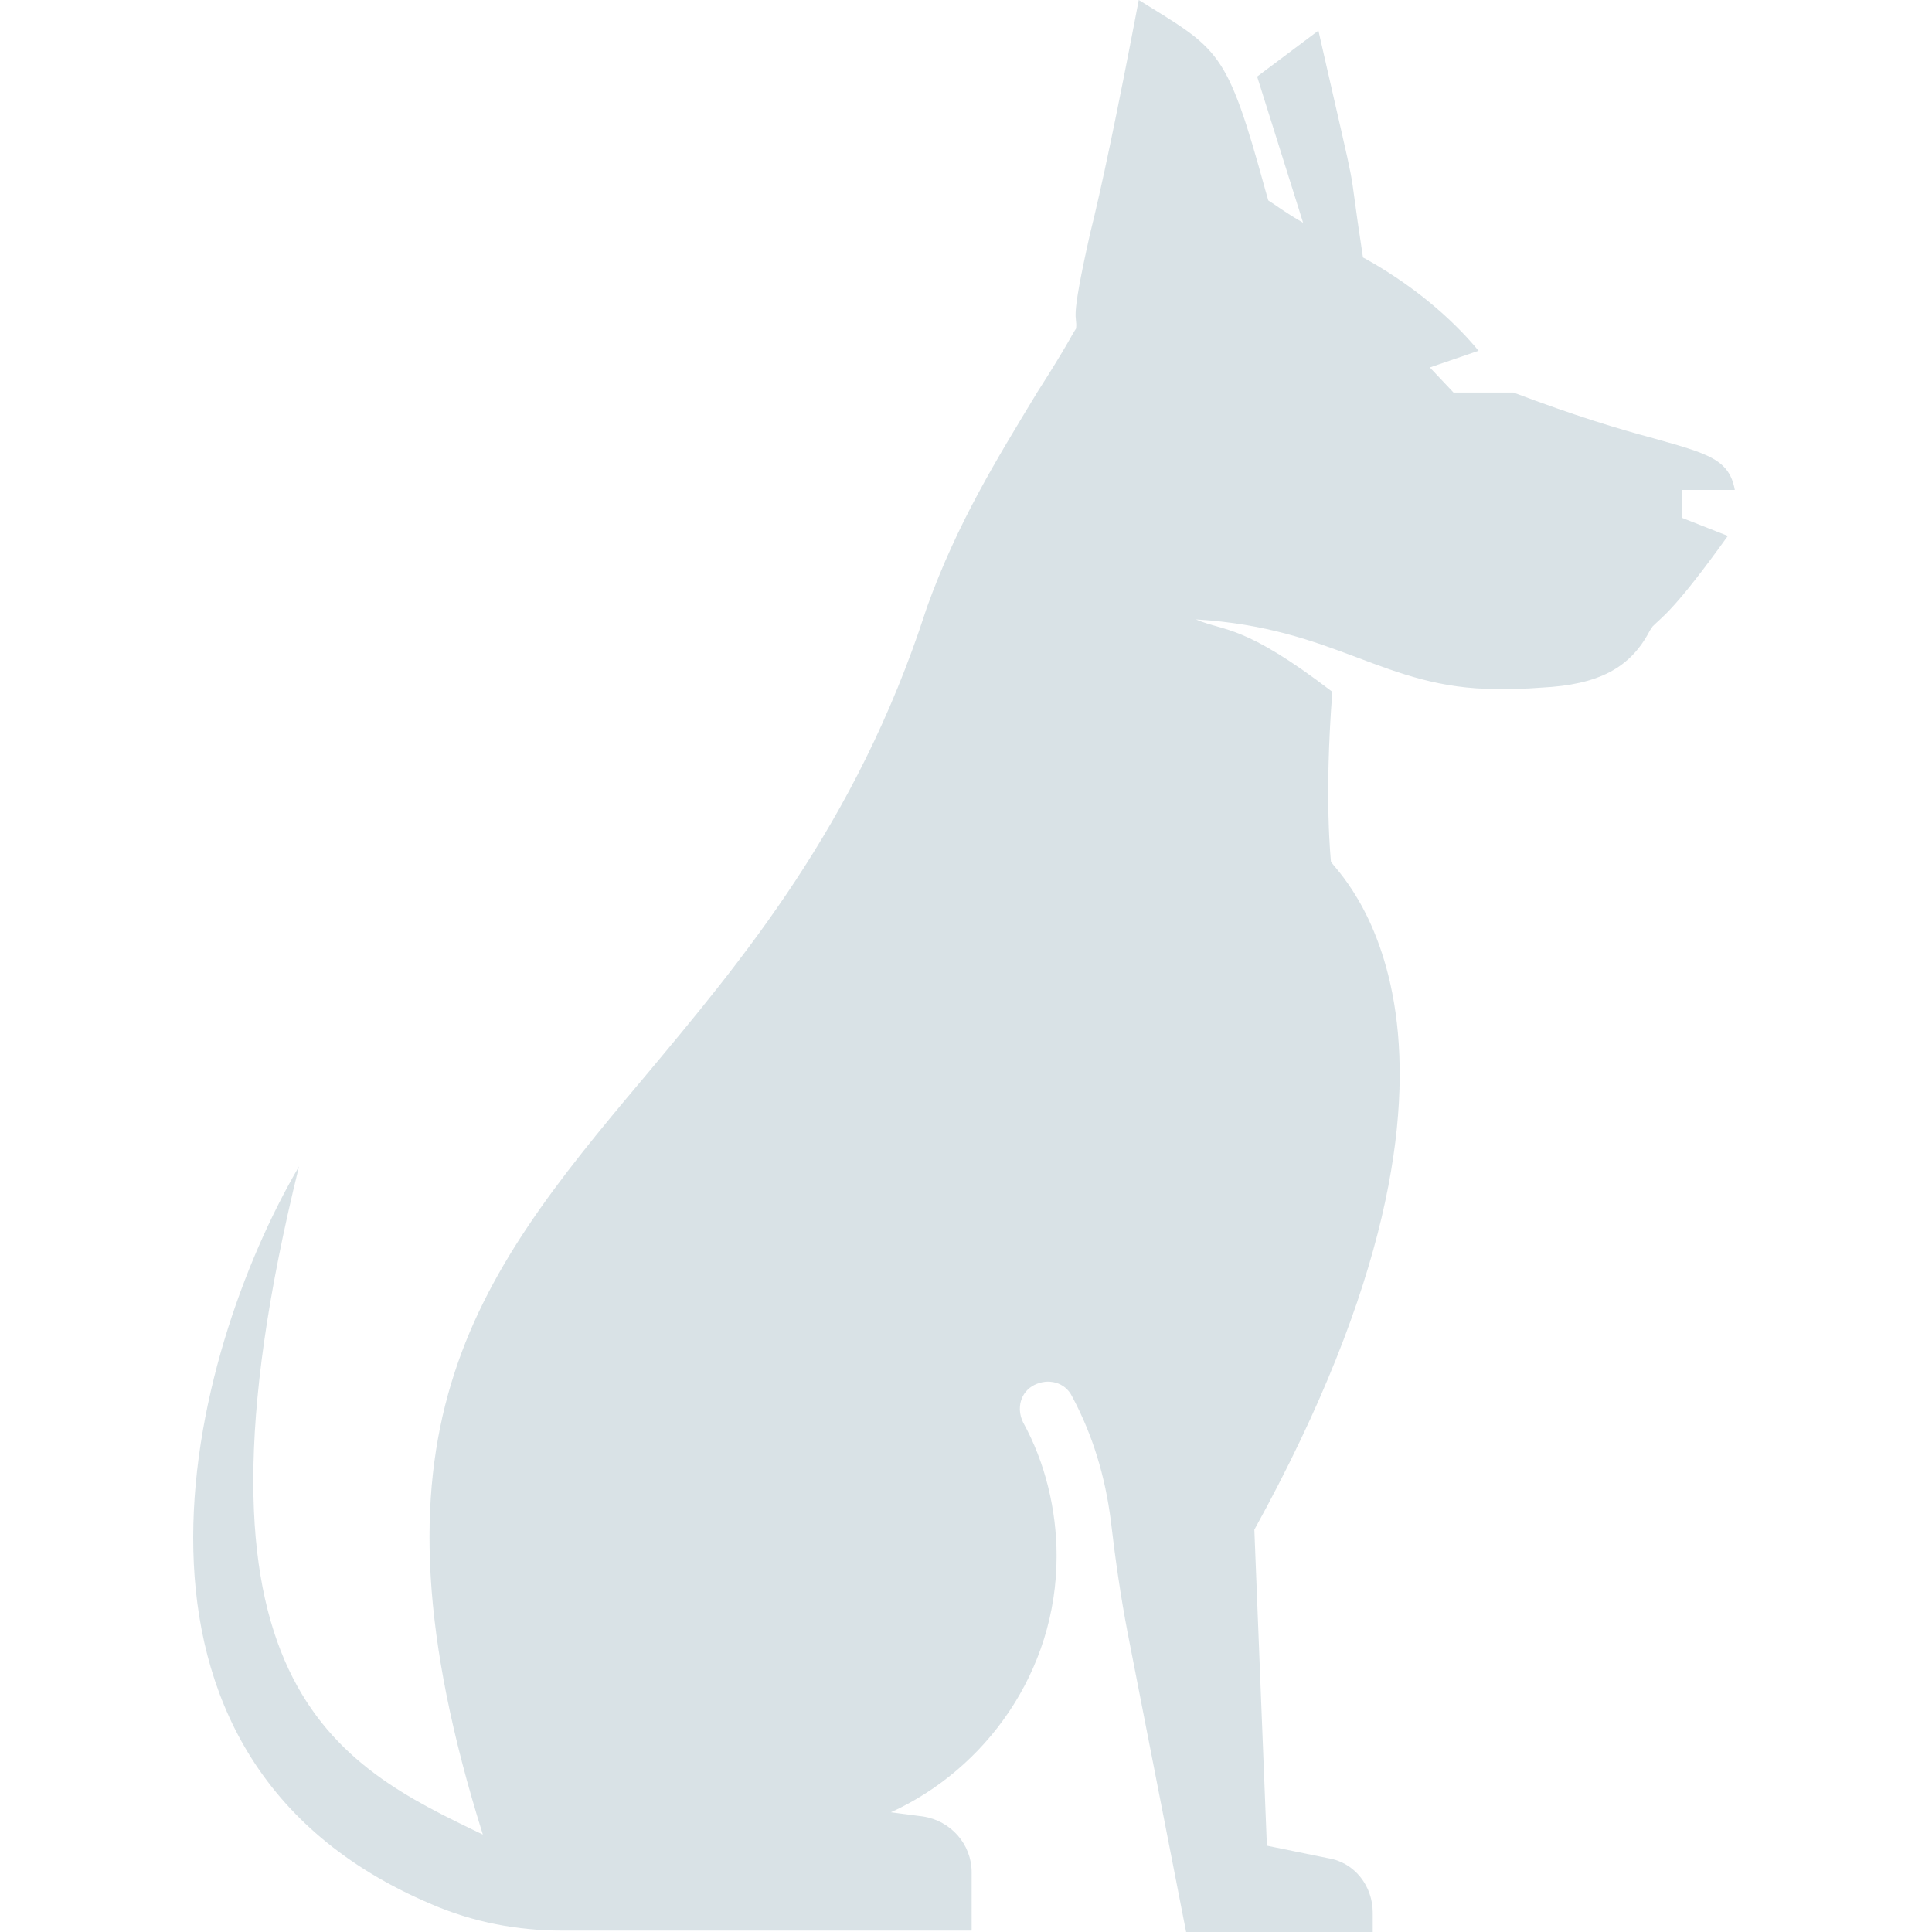 <svg width="145" height="145" viewBox="0 0 145 145" fill="none" xmlns="http://www.w3.org/2000/svg">
<g id="Frame 65" opacity="0.15">
<path id="Vector" d="M126.229 38.862V36.772H130.201C129.782 34.474 128.215 34.056 124.138 32.907C121.421 32.176 118.285 31.236 113.582 29.46H109.088L107.311 27.579L110.969 26.326C109.506 24.55 106.788 21.834 102.503 19.431L102.294 19.326C100.935 10.447 102.294 17.028 98.949 2.298L94.35 5.746L97.8 16.715C96.336 15.879 95.709 15.357 95.187 15.043L94.978 14.312C92.051 3.656 91.528 3.761 85.466 0C83.794 8.775 82.644 14.207 81.808 17.55C80.24 24.55 80.868 23.505 80.763 24.654C80.345 25.281 80.24 25.699 77.836 29.46C74.805 34.474 71.879 39.175 69.579 45.548L69.475 45.861C64.249 61.949 55.678 72.082 48.258 80.962C35.297 96.318 26.831 107.705 36.238 137.687C25.368 132.464 12.825 126.509 22.441 87.543C14.184 101.646 6.241 131.837 32.371 142.911C35.506 144.269 38.851 144.896 42.195 144.896H72.924V140.508C72.924 138.419 71.356 136.643 69.266 136.329L66.862 136.016C73.969 132.777 79.3 125.465 79.3 116.794C79.3 113.347 78.463 109.795 76.791 106.765C76.269 105.72 76.582 104.467 77.627 103.945C78.673 103.422 79.927 103.736 80.449 104.78C82.017 107.705 82.958 110.839 83.376 114.182C83.689 116.898 84.108 119.823 84.63 122.54L89.02 145H103.026V143.537C103.026 141.553 101.667 139.777 99.681 139.463L95.082 138.523L94.141 114.809C114.627 77.619 99.995 65.187 99.89 64.665C99.89 64.561 99.367 59.964 99.995 51.92C93.305 46.801 91.947 47.428 89.752 46.488C100.308 47.115 103.862 51.711 112.328 51.711C113.373 51.711 114.418 51.711 115.672 51.607C119.958 51.398 122.362 50.144 123.825 47.324L124.034 47.01C124.766 46.279 125.706 45.757 129.678 40.22L126.229 38.862Z" fill="#003F5A"/>
</g>
</svg>
